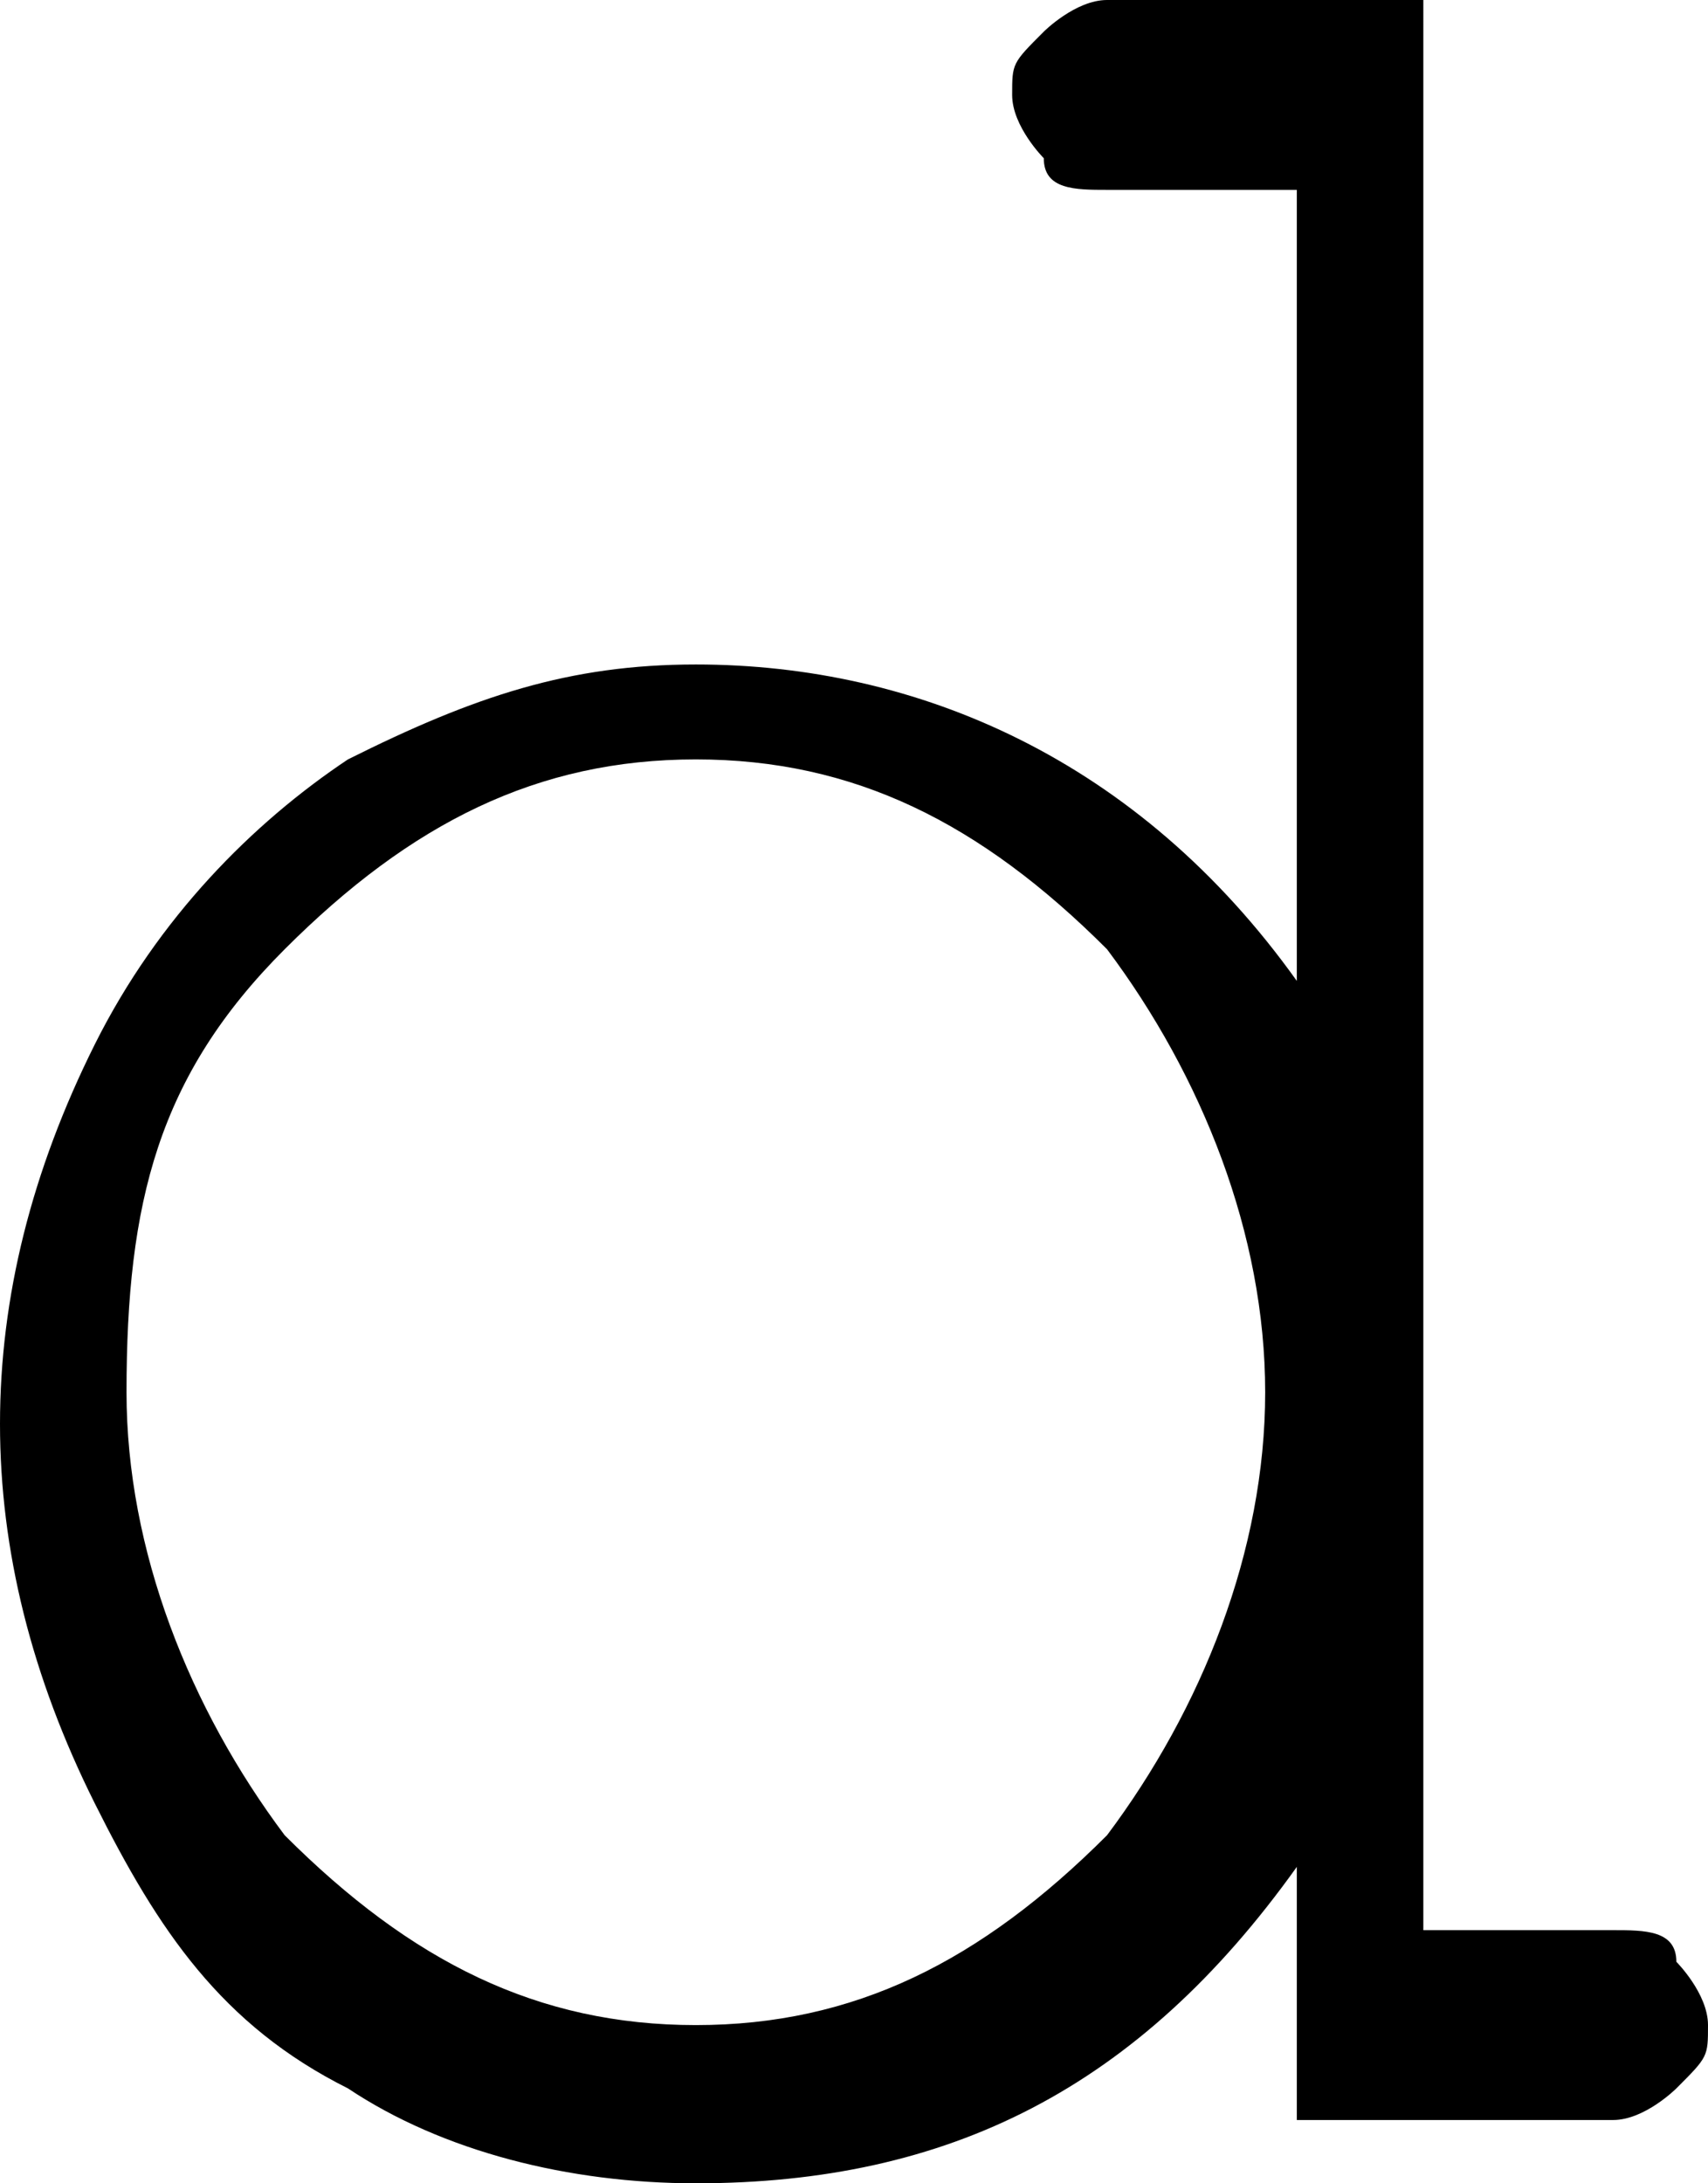 <?xml version="1.0" encoding="utf-8"?>
<!-- Generator: Adobe Illustrator 23.0.3, SVG Export Plug-In . SVG Version: 6.00 Build 0)  -->
<svg version="1.1" id="Layer_1" xmlns="http://www.w3.org/2000/svg" xmlns:xlink="http://www.w3.org/1999/xlink" x="0px" y="0px"
	 viewBox="0 0 5.4 6.9" style="enable-background:new 0 0 5.4 6.9;" xml:space="preserve">
<path d="M4.5,0.2v5.9h0.6c0.1,0,0.2,0,0.2,0.1c0,0,0.1,0.1,0.1,0.2c0,0.1,0,0.1-0.1,0.2c0,0-0.1,0.1-0.2,0.1h-1V5.9
	c-0.5,0.7-1.1,1-1.9,1c-0.4,0-0.8-0.1-1.1-0.3C0.7,6.4,0.5,6.1,0.3,5.7S0,4.9,0,4.5s0.1-0.8,0.3-1.2s0.5-0.7,0.8-0.9
	c0.4-0.2,0.7-0.3,1.1-0.3c0.7,0,1.4,0.3,1.9,1V0.6H3.5c-0.1,0-0.2,0-0.2-0.1c0,0-0.1-0.1-0.1-0.2c0-0.1,0-0.1,0.1-0.2
	c0,0,0.1-0.1,0.2-0.1h1V0.2z M4,4.4c0-0.5-0.2-1-0.5-1.4C3.1,2.6,2.7,2.4,2.2,2.4S1.3,2.6,0.9,3C0.5,3.4,0.4,3.8,0.4,4.4
	c0,0.5,0.2,1,0.5,1.4c0.4,0.4,0.8,0.6,1.3,0.6s0.9-0.2,1.3-0.6C3.8,5.4,4,4.9,4,4.4z"/>
</svg>
